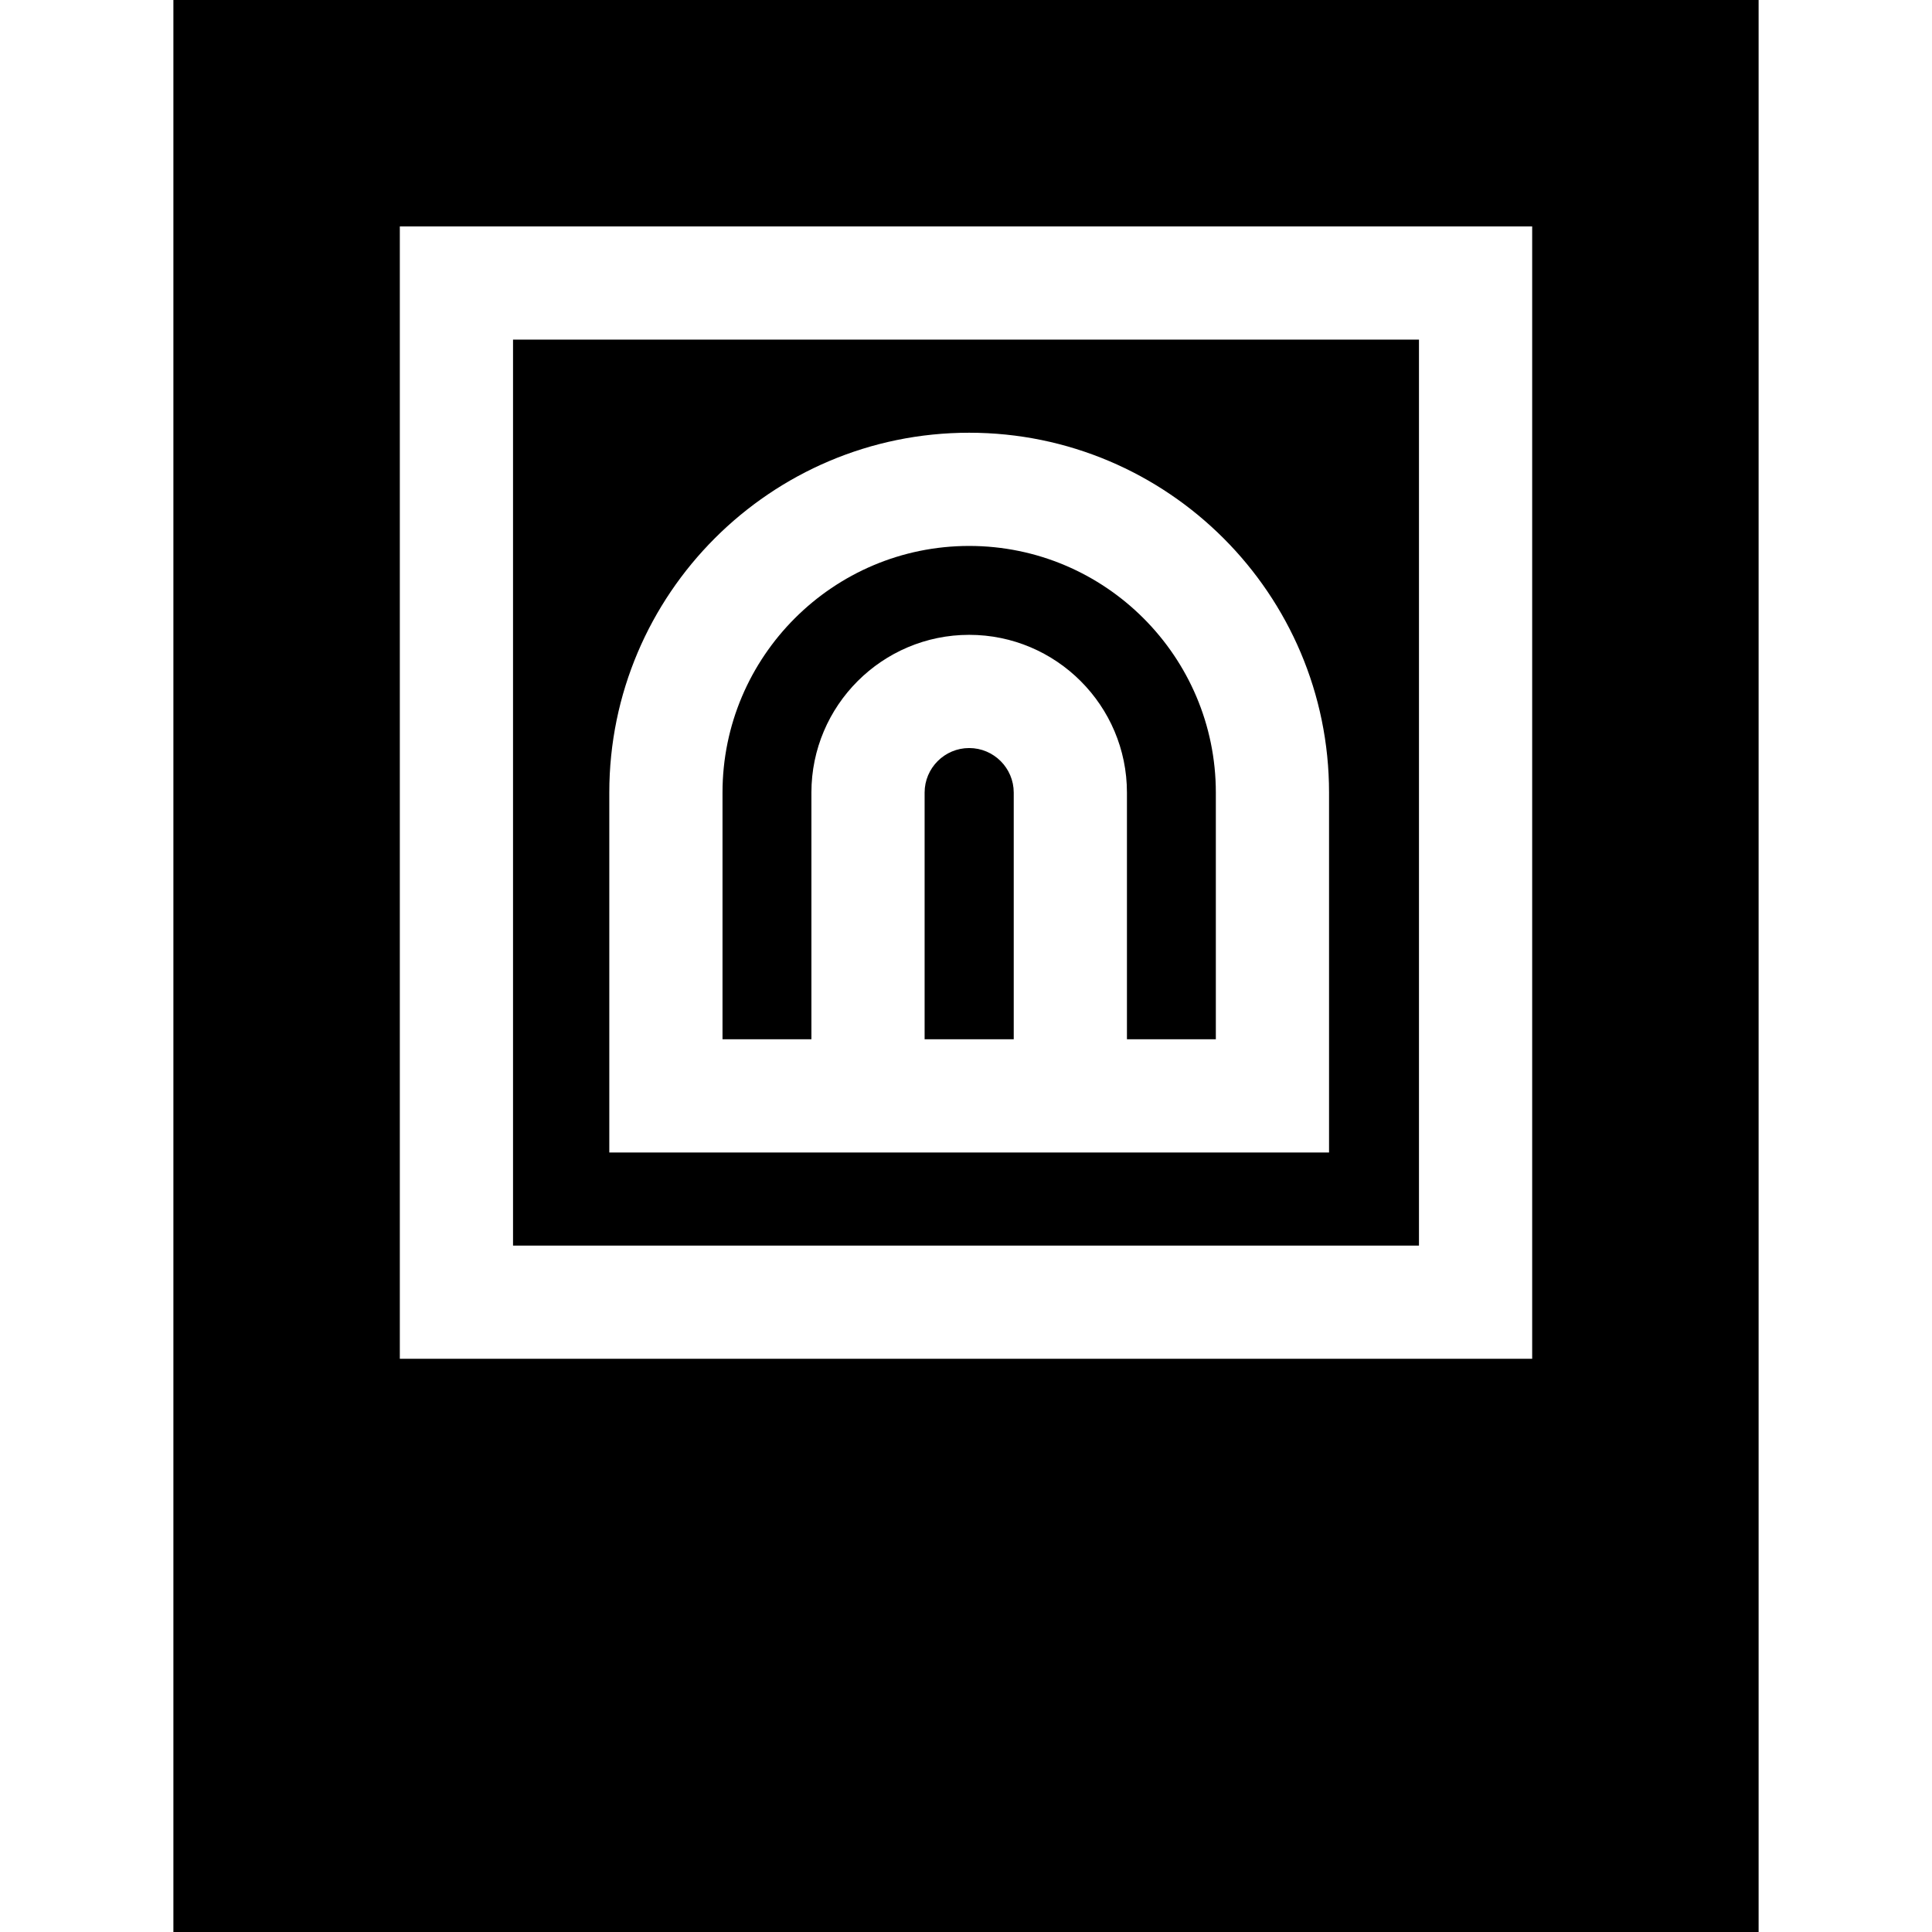 <svg id="Layer_1" enable-background="new 0 0 511.978 511.978" height="512" viewBox="0 0 511.978 511.978" width="512" xmlns="http://www.w3.org/2000/svg"><g><path d="m256.83 198.231c-6.511 0-11.808 5.297-11.808 11.809v65.366h23.617v-65.366c-.001-6.512-5.298-11.809-11.809-11.809z"/><path d="m256.83 144.674c-36.043 0-65.366 29.323-65.366 65.366v65.366h23.558v-65.366c0-23.054 18.755-41.809 41.808-41.809s41.809 18.755 41.809 41.809v65.366h23.558v-65.366c-.001-36.043-29.324-65.366-65.367-65.366z"/><path d="m376.025 90.004h-240.072v240.072h240.072zm-23.829 215.402h-190.732v-95.366c0-52.585 42.781-95.366 95.366-95.366s95.366 42.781 95.366 95.366z"/><path d="m45.949 0v511.978h420.08v-511.978zm360.076 360.076h-300.072v-300.072h300.072z"/></g></svg>